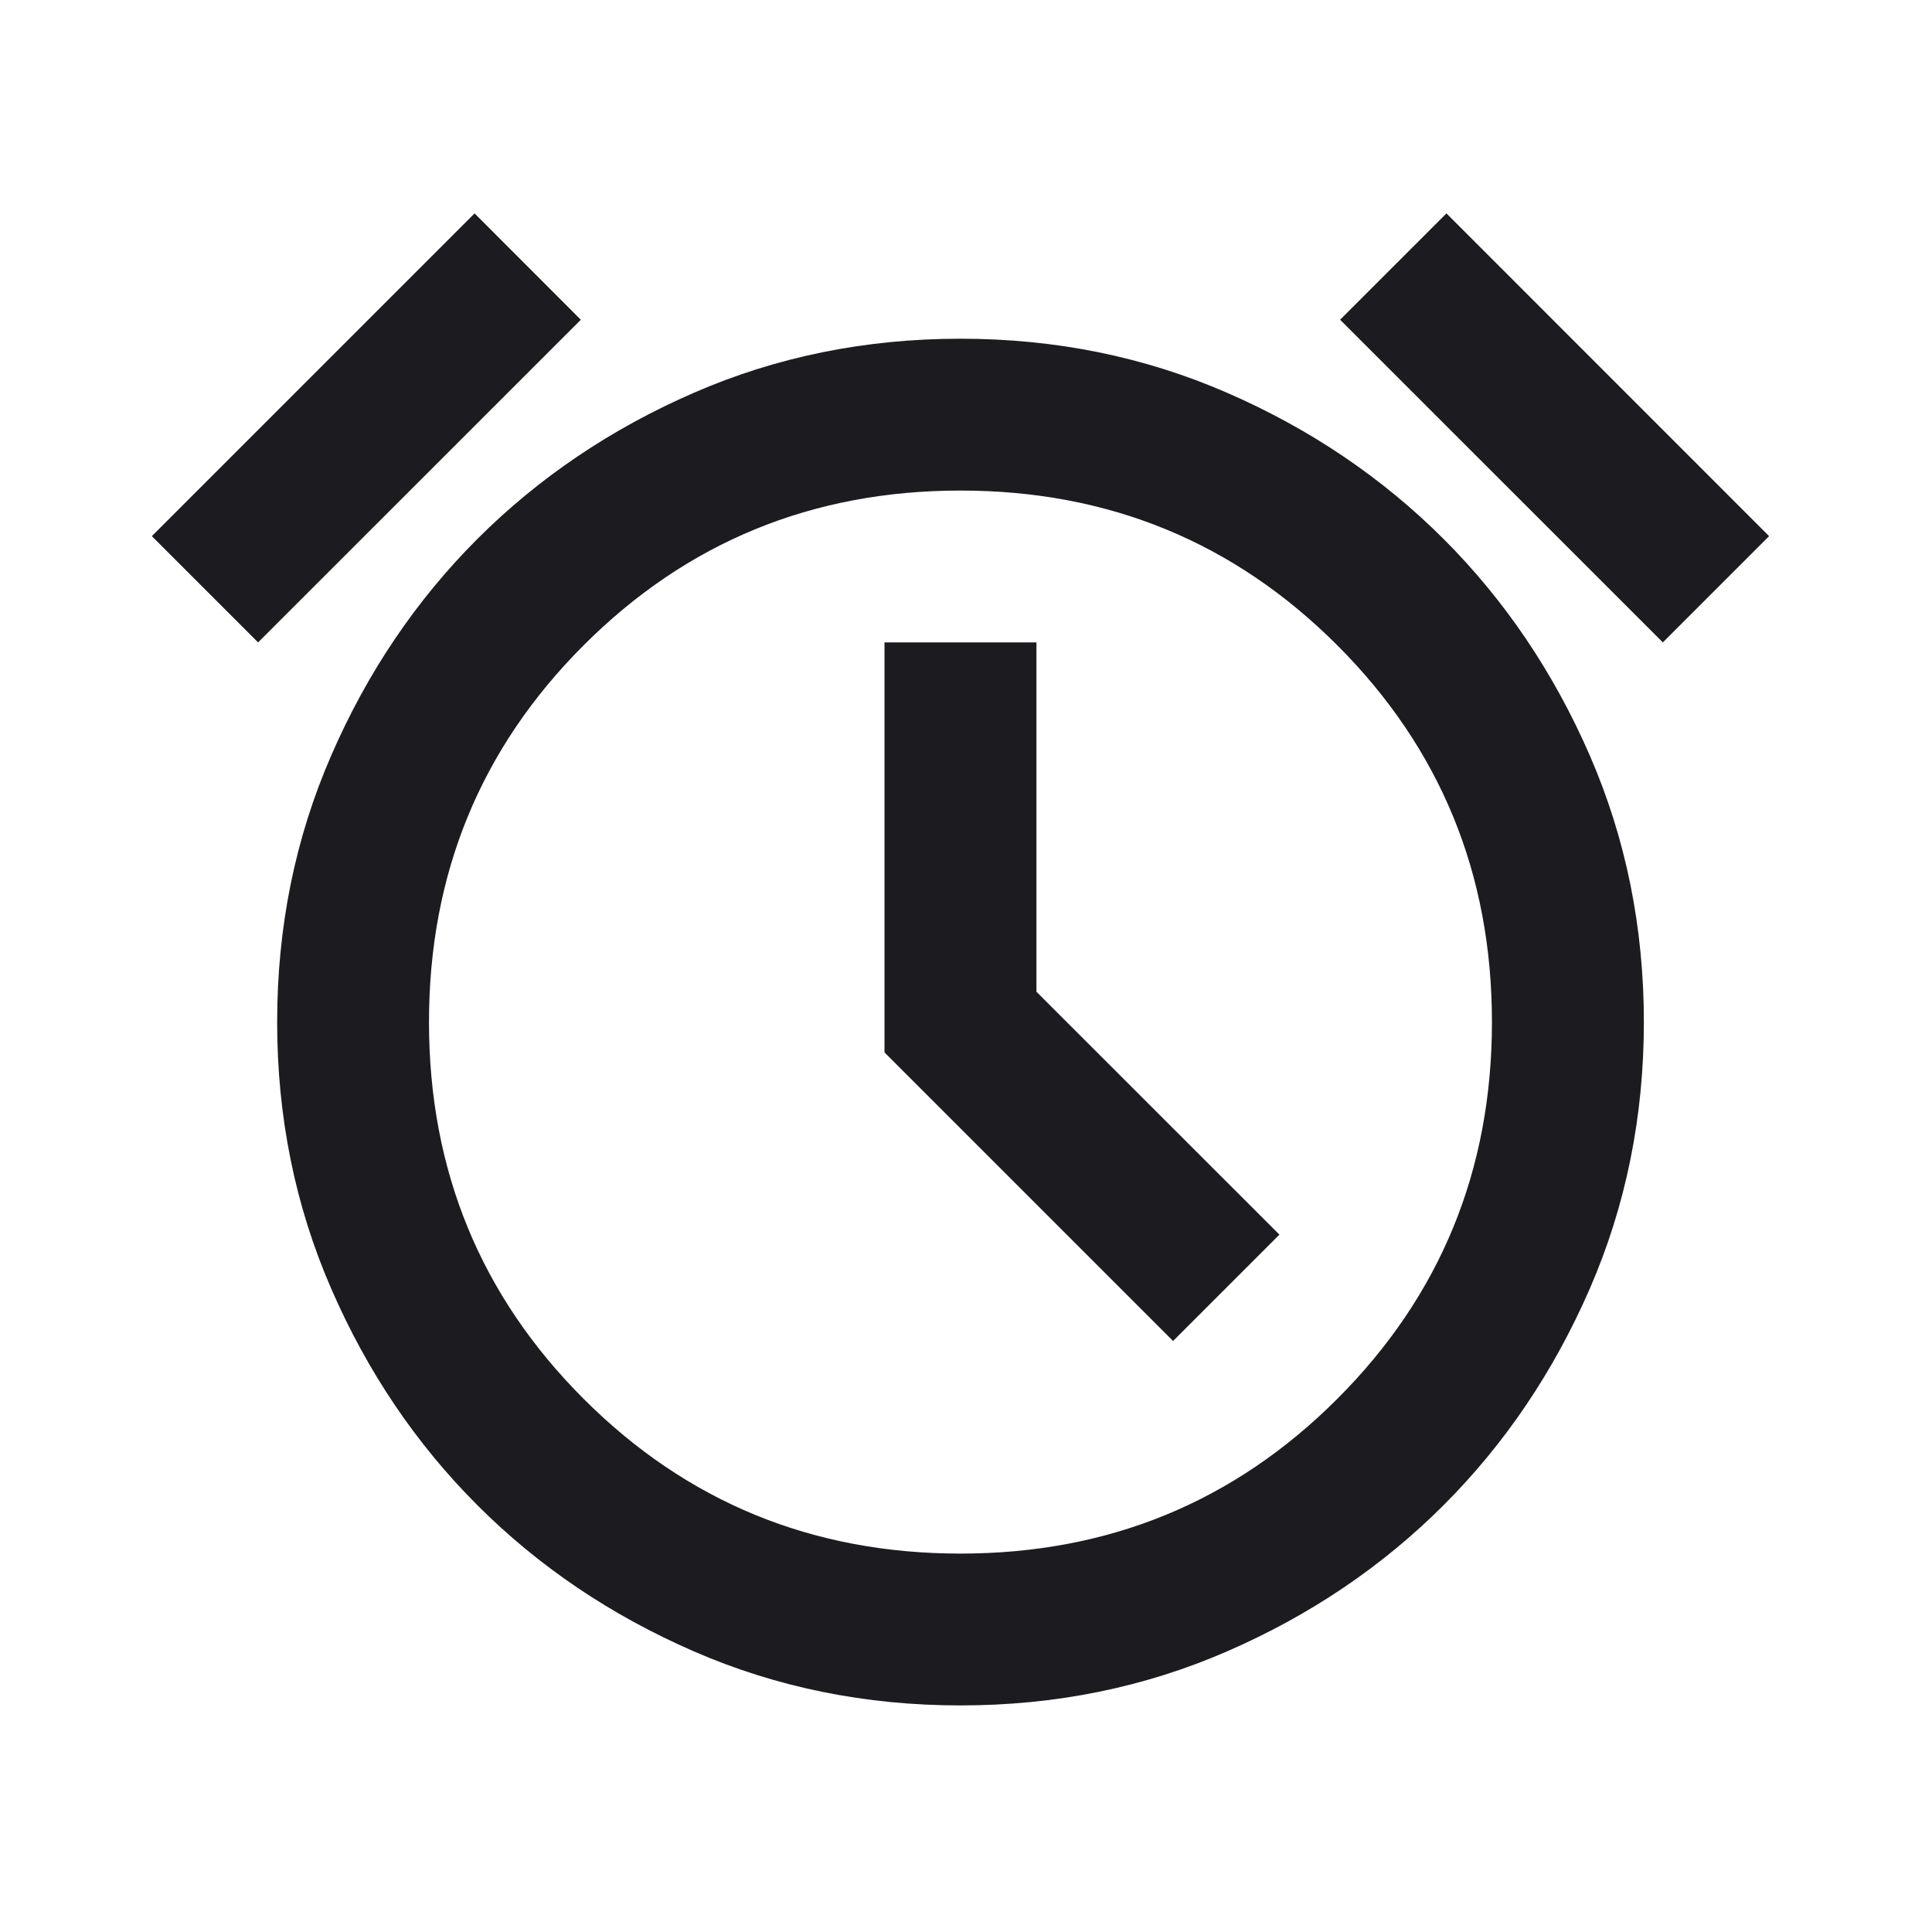 <svg width="22" height="22" viewBox="0 0 22 22" fill="none" xmlns="http://www.w3.org/2000/svg">
<mask id="mask0_132_20998" style="mask-type:alpha" maskUnits="userSpaceOnUse" x="0" y="0" width="22" height="22">
<rect x="0.562" y="0.399" width="20.751" height="20.751" fill="#D9D9D9"/>
</mask>
<g mask="url(#mask0_132_20998)">
<path d="M10.937 19.42C9.856 19.42 8.844 19.215 7.9 18.804C6.956 18.393 6.135 17.839 5.436 17.14C4.737 16.441 4.182 15.619 3.772 14.675C3.361 13.732 3.156 12.719 3.156 11.639C3.156 10.558 3.361 9.545 3.772 8.602C4.182 7.658 4.737 6.836 5.436 6.137C6.135 5.439 6.956 4.884 7.9 4.473C8.844 4.062 9.856 3.857 10.937 3.857C12.018 3.857 13.03 4.062 13.974 4.473C14.918 4.884 15.739 5.439 16.438 6.137C17.137 6.836 17.692 7.658 18.103 8.602C18.513 9.545 18.719 10.558 18.719 11.639C18.719 12.719 18.513 13.732 18.103 14.675C17.692 15.619 17.137 16.441 16.438 17.14C15.739 17.839 14.918 18.393 13.974 18.804C13.03 19.215 12.018 19.42 10.937 19.42ZM13.358 15.27L14.569 14.059L11.802 11.293V7.315H10.072V11.984L13.358 15.27ZM5.404 2.43L6.614 3.641L2.939 7.315L1.729 6.105L5.404 2.43ZM16.471 2.43L20.145 6.105L18.935 7.315L15.26 3.641L16.471 2.43ZM10.937 17.691C12.623 17.691 14.053 17.104 15.228 15.929C16.402 14.755 16.989 13.325 16.989 11.639C16.989 9.953 16.402 8.522 15.228 7.348C14.053 6.173 12.623 5.586 10.937 5.586C9.251 5.586 7.821 6.173 6.646 7.348C5.472 8.522 4.885 9.953 4.885 11.639C4.885 13.325 5.472 14.755 6.646 15.929C7.821 17.104 9.251 17.691 10.937 17.691Z" fill="#1C1B1F"/>
</g>
</svg>
